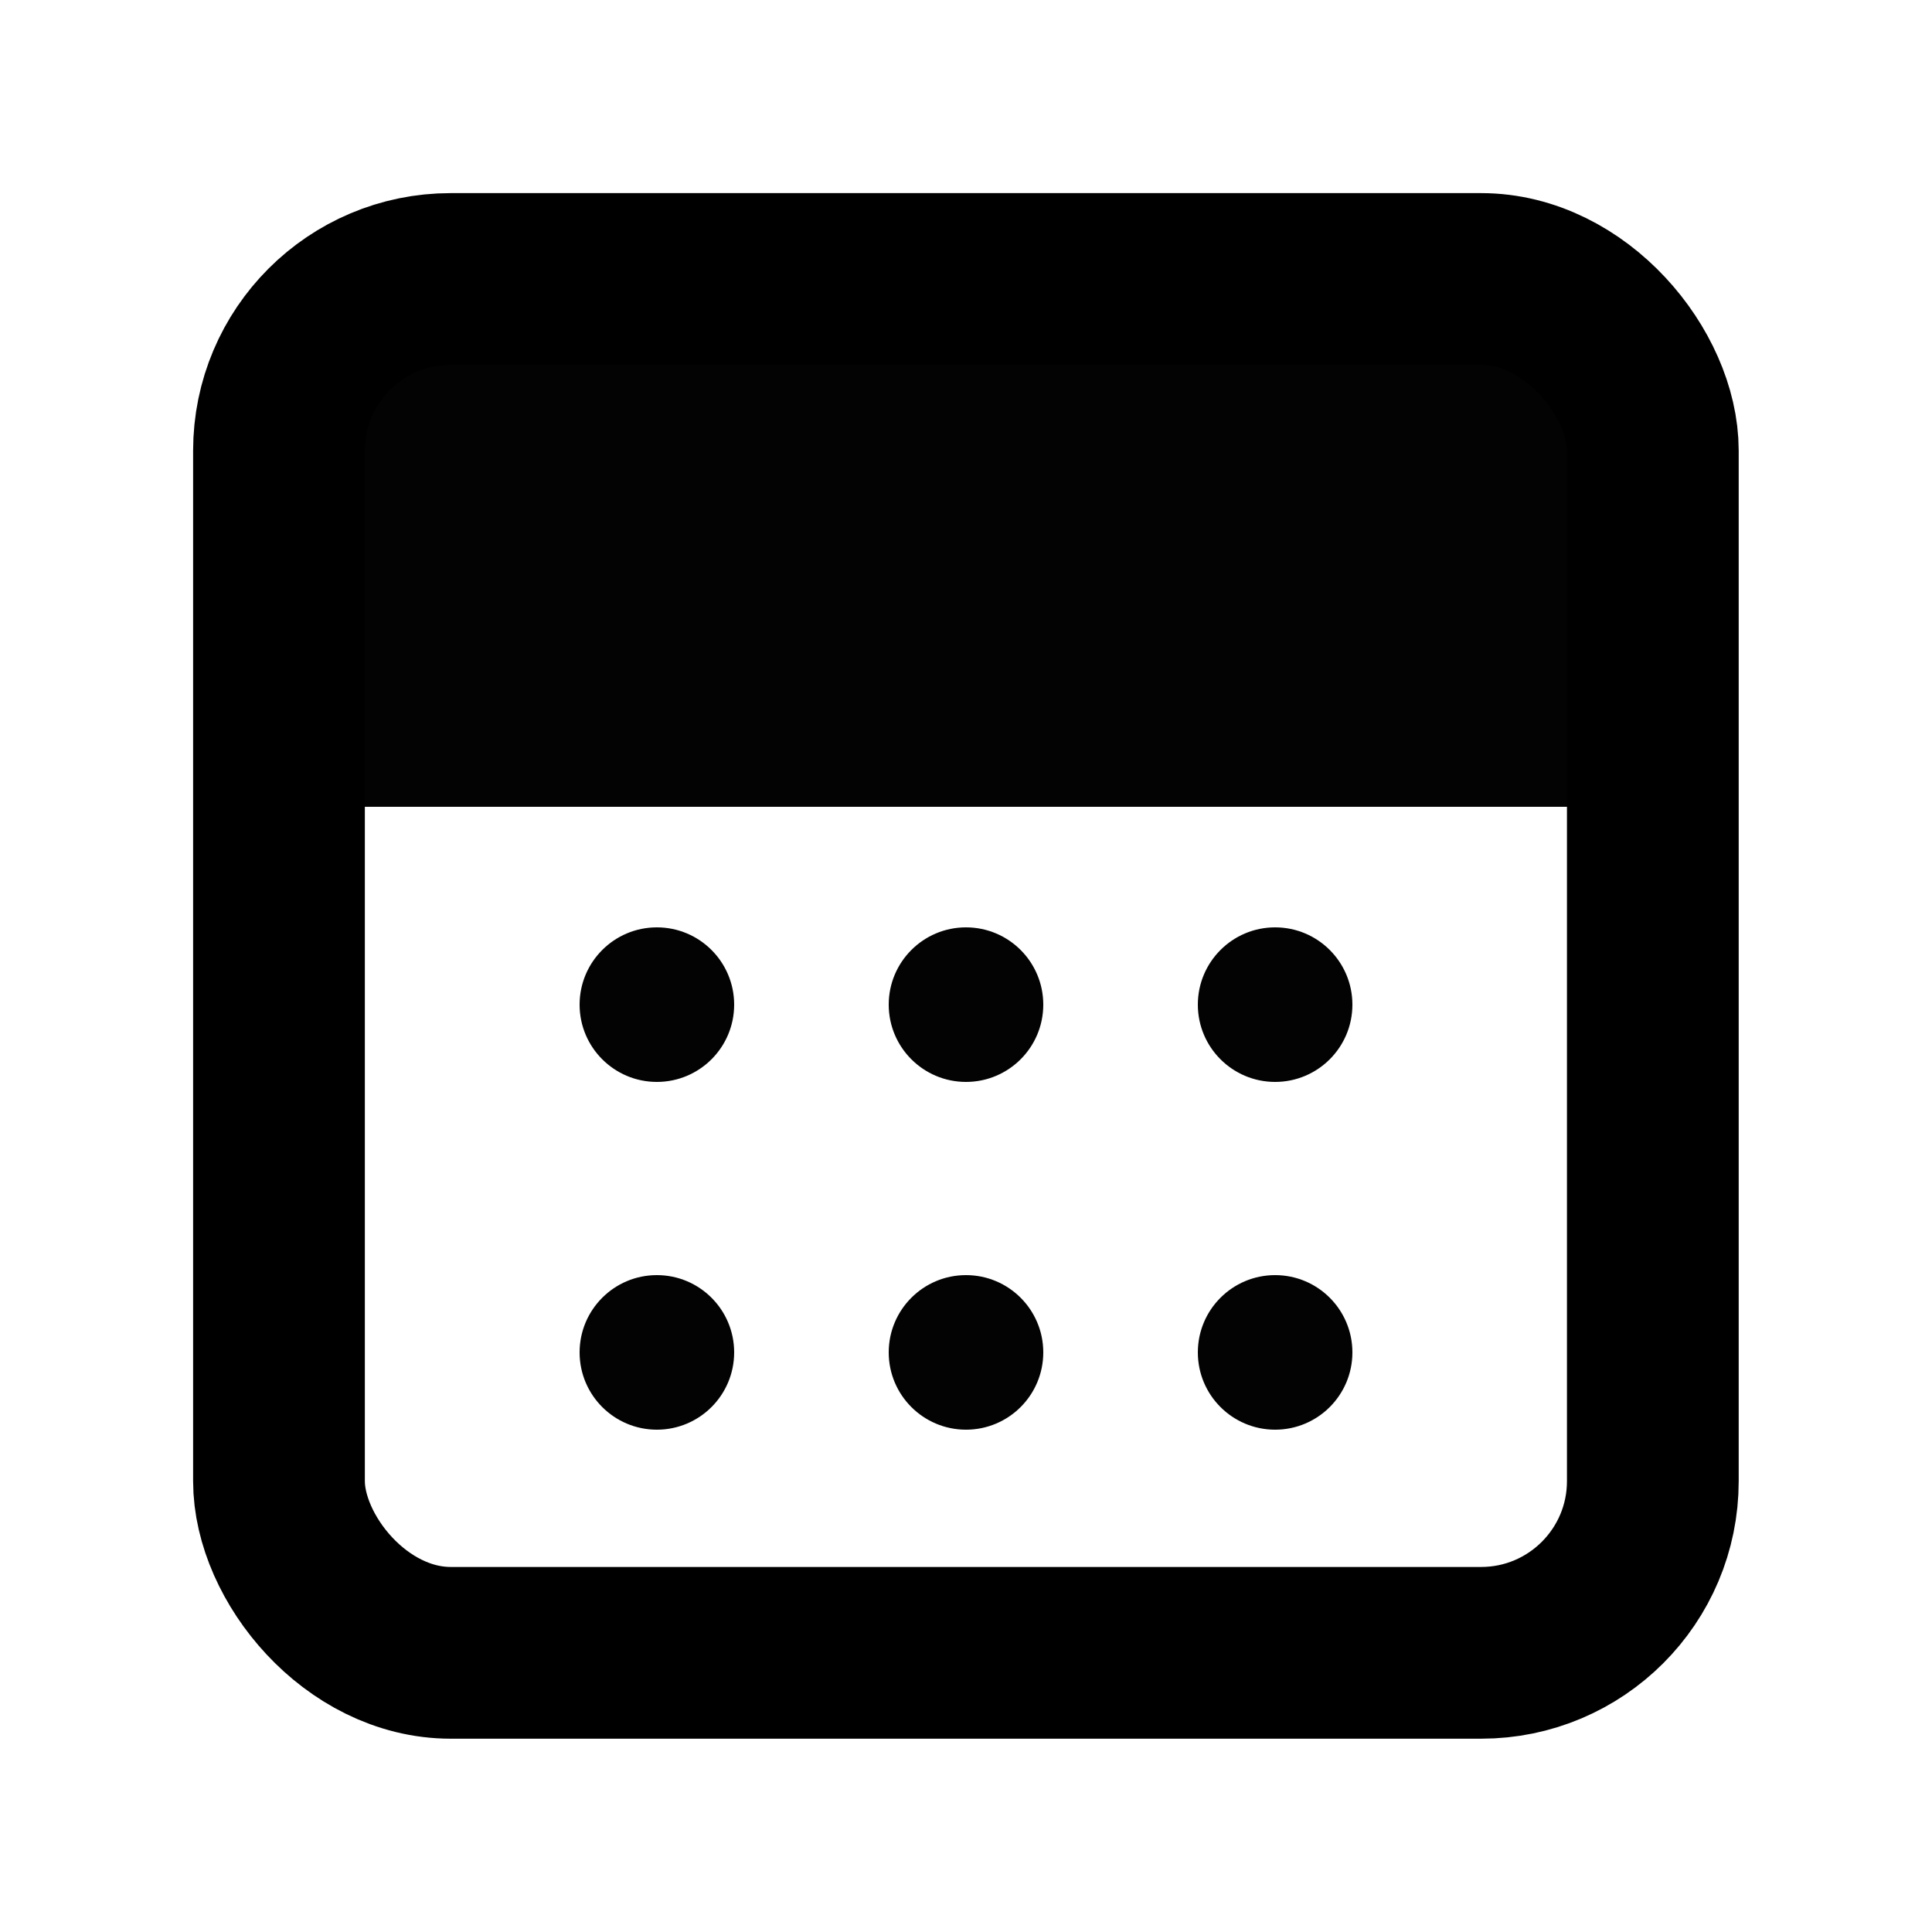 <?xml version="1.0" encoding="UTF-8"?>
<svg width="100mm" height="100mm" version="1.1" viewBox="0 0 100 100" xmlns="http://www.w3.org/2000/svg">
 <rect x="14.44" y="14.44" width="71.11" height="71.11" rx="8.889" ry="8.889" fill-opacity="0" stroke="#000" stroke-linecap="round" stroke-width="8.889" style="paint-order:fill markers stroke"/>
 <g fill-opacity=".988" stroke-miterlimit="0" stroke-width="0">
  <rect x="14.44" y="14.44" width="71.7" height="27.32" style="paint-order:fill markers stroke"/>
  <circle cx="50" cy="52" r="4" style="paint-order:fill markers stroke"/>
  <circle cx="34" cy="52" r="4" style="paint-order:fill markers stroke"/>
  <circle cx="66" cy="52" r="4" style="paint-order:fill markers stroke"/>
  <circle cx="50" cy="70" r="4" style="paint-order:fill markers stroke"/>
  <circle cx="66" cy="70" r="4" style="paint-order:fill markers stroke"/>
  <circle cx="34" cy="70" r="4" style="paint-order:fill markers stroke"/>
 </g>
</svg>
